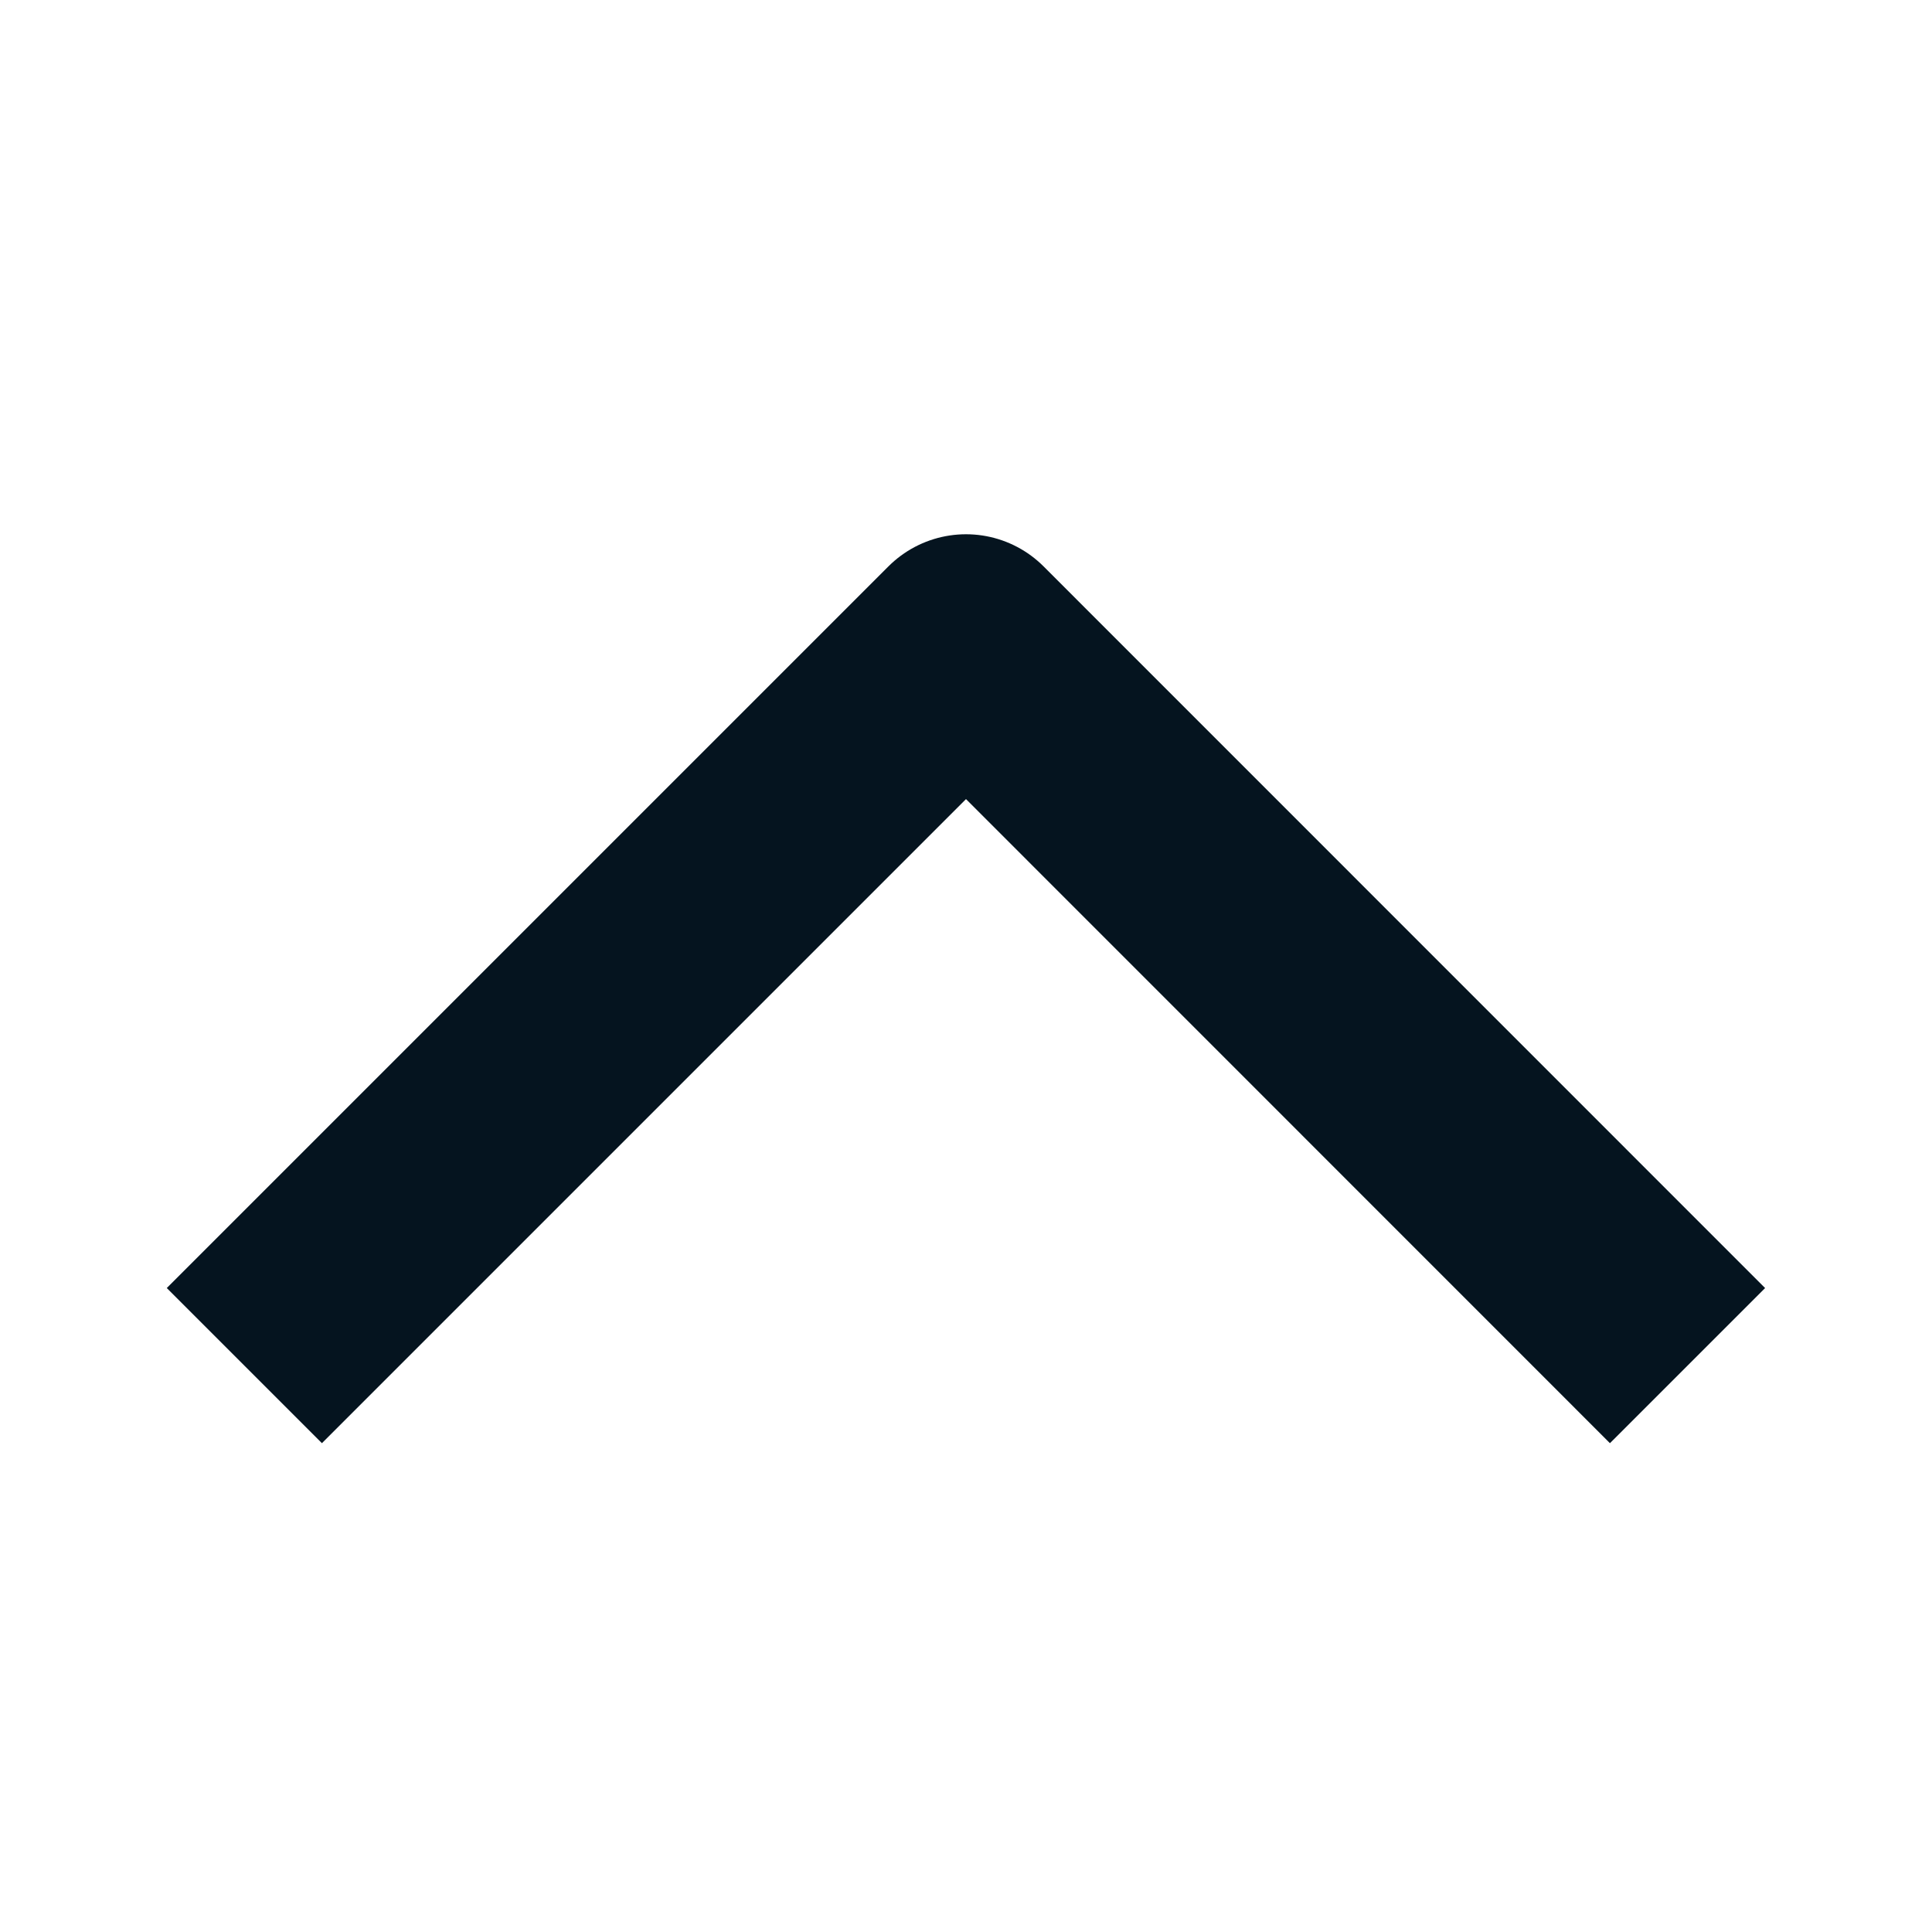 <svg width="16" height="16" viewBox="0 0 16 16" fill="none" xmlns="http://www.w3.org/2000/svg">
    <path d="M13.333 10.667L8 5.333L2.666 10.667" stroke="#05141F" stroke-width="1.817"
          stroke-linecap="square" stroke-linejoin="round"/>
</svg>

